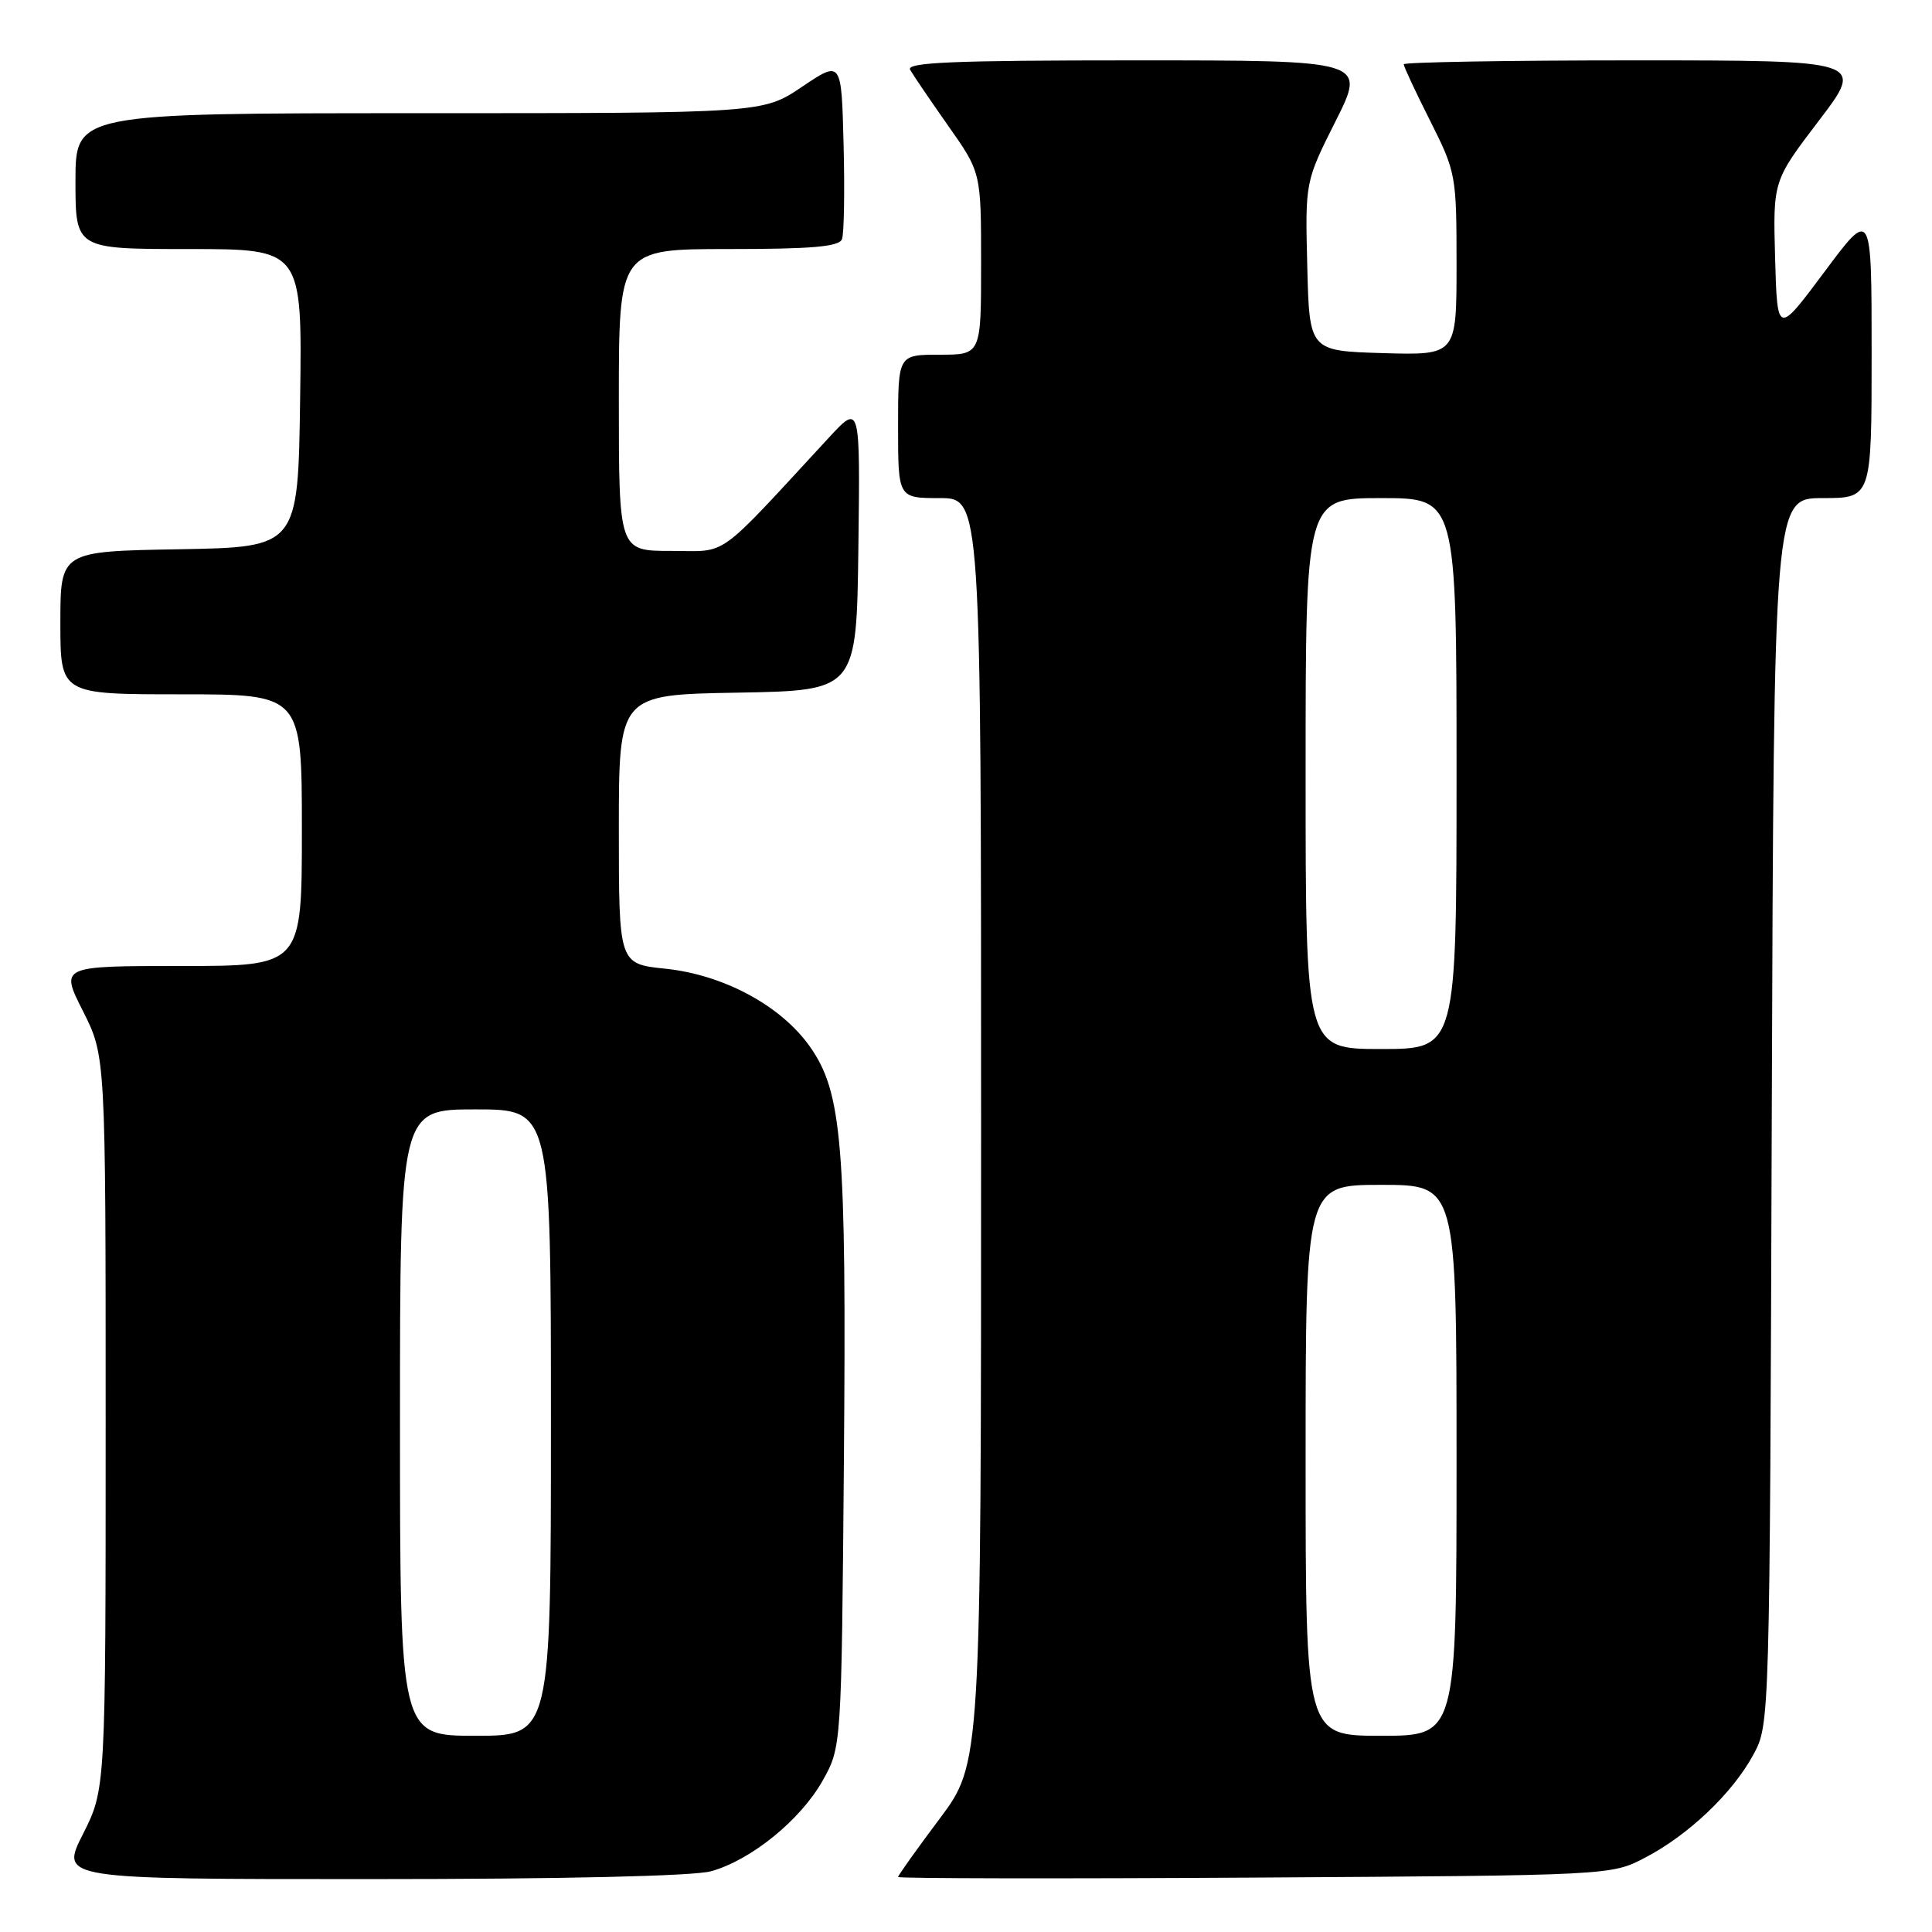 <?xml version="1.0" encoding="UTF-8" standalone="no"?>
<!DOCTYPE svg PUBLIC "-//W3C//DTD SVG 1.1//EN" "http://www.w3.org/Graphics/SVG/1.1/DTD/svg11.dtd" >
<svg xmlns="http://www.w3.org/2000/svg" xmlns:xlink="http://www.w3.org/1999/xlink" version="1.1" viewBox="0 0 256 256">
 <g >
 <path fill="currentColor"
d=" M 94.22 247.95 C 99.52 246.48 106.08 241.15 109.00 235.95 C 111.50 231.50 111.50 231.50 111.82 193.67 C 112.17 151.56 111.60 144.72 107.28 138.63 C 103.46 133.25 95.87 129.16 88.18 128.36 C 82.00 127.72 82.00 127.72 82.00 109.88 C 82.00 92.05 82.00 92.05 97.75 91.78 C 113.50 91.50 113.50 91.50 113.74 72.50 C 113.98 53.50 113.98 53.50 109.82 58.00 C 94.66 74.40 96.61 73.00 88.92 73.00 C 82.00 73.00 82.00 73.00 82.00 53.00 C 82.00 33.00 82.00 33.00 96.53 33.00 C 107.60 33.00 111.18 32.69 111.57 31.69 C 111.84 30.97 111.94 25.34 111.78 19.18 C 111.50 7.98 111.50 7.98 106.29 11.49 C 101.08 15.00 101.08 15.00 55.54 15.00 C 10.00 15.00 10.00 15.00 10.00 24.00 C 10.00 33.00 10.00 33.00 25.02 33.00 C 40.04 33.00 40.04 33.00 39.77 52.75 C 39.50 72.50 39.50 72.50 23.75 72.78 C 8.00 73.05 8.00 73.05 8.00 82.53 C 8.00 92.00 8.00 92.00 24.00 92.00 C 40.00 92.00 40.00 92.00 40.00 110.00 C 40.00 128.00 40.00 128.00 23.99 128.00 C 7.97 128.00 7.97 128.00 10.99 133.97 C 14.00 139.94 14.00 139.94 14.00 188.50 C 14.00 237.06 14.00 237.06 10.99 243.03 C 7.97 249.00 7.97 249.00 49.24 248.99 C 74.58 248.99 91.94 248.59 94.22 247.95 Z  M 218.00 246.14 C 223.76 243.13 229.58 237.59 232.33 232.50 C 234.50 228.50 234.50 228.42 234.77 147.25 C 235.05 66.00 235.05 66.00 241.52 66.00 C 248.00 66.00 248.00 66.00 248.00 46.82 C 248.00 27.63 248.00 27.63 241.75 36.02 C 235.50 44.40 235.50 44.40 235.21 34.19 C 234.93 23.97 234.93 23.97 241.01 15.99 C 247.09 8.00 247.09 8.00 216.54 8.00 C 199.75 8.00 186.00 8.24 186.00 8.52 C 186.00 8.81 187.57 12.18 189.50 16.00 C 192.92 22.80 193.00 23.22 193.00 35.01 C 193.00 47.07 193.00 47.07 183.25 46.79 C 173.50 46.50 173.50 46.50 173.22 35.29 C 172.94 24.08 172.94 24.08 176.98 16.04 C 181.02 8.00 181.02 8.00 150.45 8.00 C 126.28 8.00 120.03 8.26 120.60 9.25 C 120.99 9.94 123.26 13.28 125.65 16.68 C 130.00 22.86 130.00 22.86 130.00 34.93 C 130.00 47.00 130.00 47.00 124.50 47.00 C 119.00 47.00 119.00 47.00 119.00 56.50 C 119.00 66.00 119.00 66.00 124.50 66.00 C 130.00 66.00 130.00 66.00 130.00 149.82 C 130.00 233.65 130.00 233.65 124.50 241.00 C 121.47 245.04 119.00 248.51 119.00 248.71 C 119.00 248.91 140.26 248.95 166.25 248.79 C 213.50 248.50 213.50 248.50 218.00 246.14 Z  M 53.00 188.50 C 53.00 147.00 53.00 147.00 63.00 147.00 C 73.00 147.00 73.00 147.00 73.00 188.50 C 73.00 230.00 73.00 230.00 63.00 230.00 C 53.00 230.00 53.00 230.00 53.00 188.50 Z  M 173.00 193.50 C 173.00 157.00 173.00 157.00 183.00 157.00 C 193.00 157.00 193.00 157.00 193.00 193.50 C 193.00 230.00 193.00 230.00 183.00 230.00 C 173.00 230.00 173.00 230.00 173.00 193.50 Z  M 173.00 102.50 C 173.00 66.00 173.00 66.00 183.00 66.00 C 193.00 66.00 193.00 66.00 193.00 102.50 C 193.00 139.00 193.00 139.00 183.00 139.00 C 173.00 139.00 173.00 139.00 173.00 102.50 Z "/>
</g>
</svg>